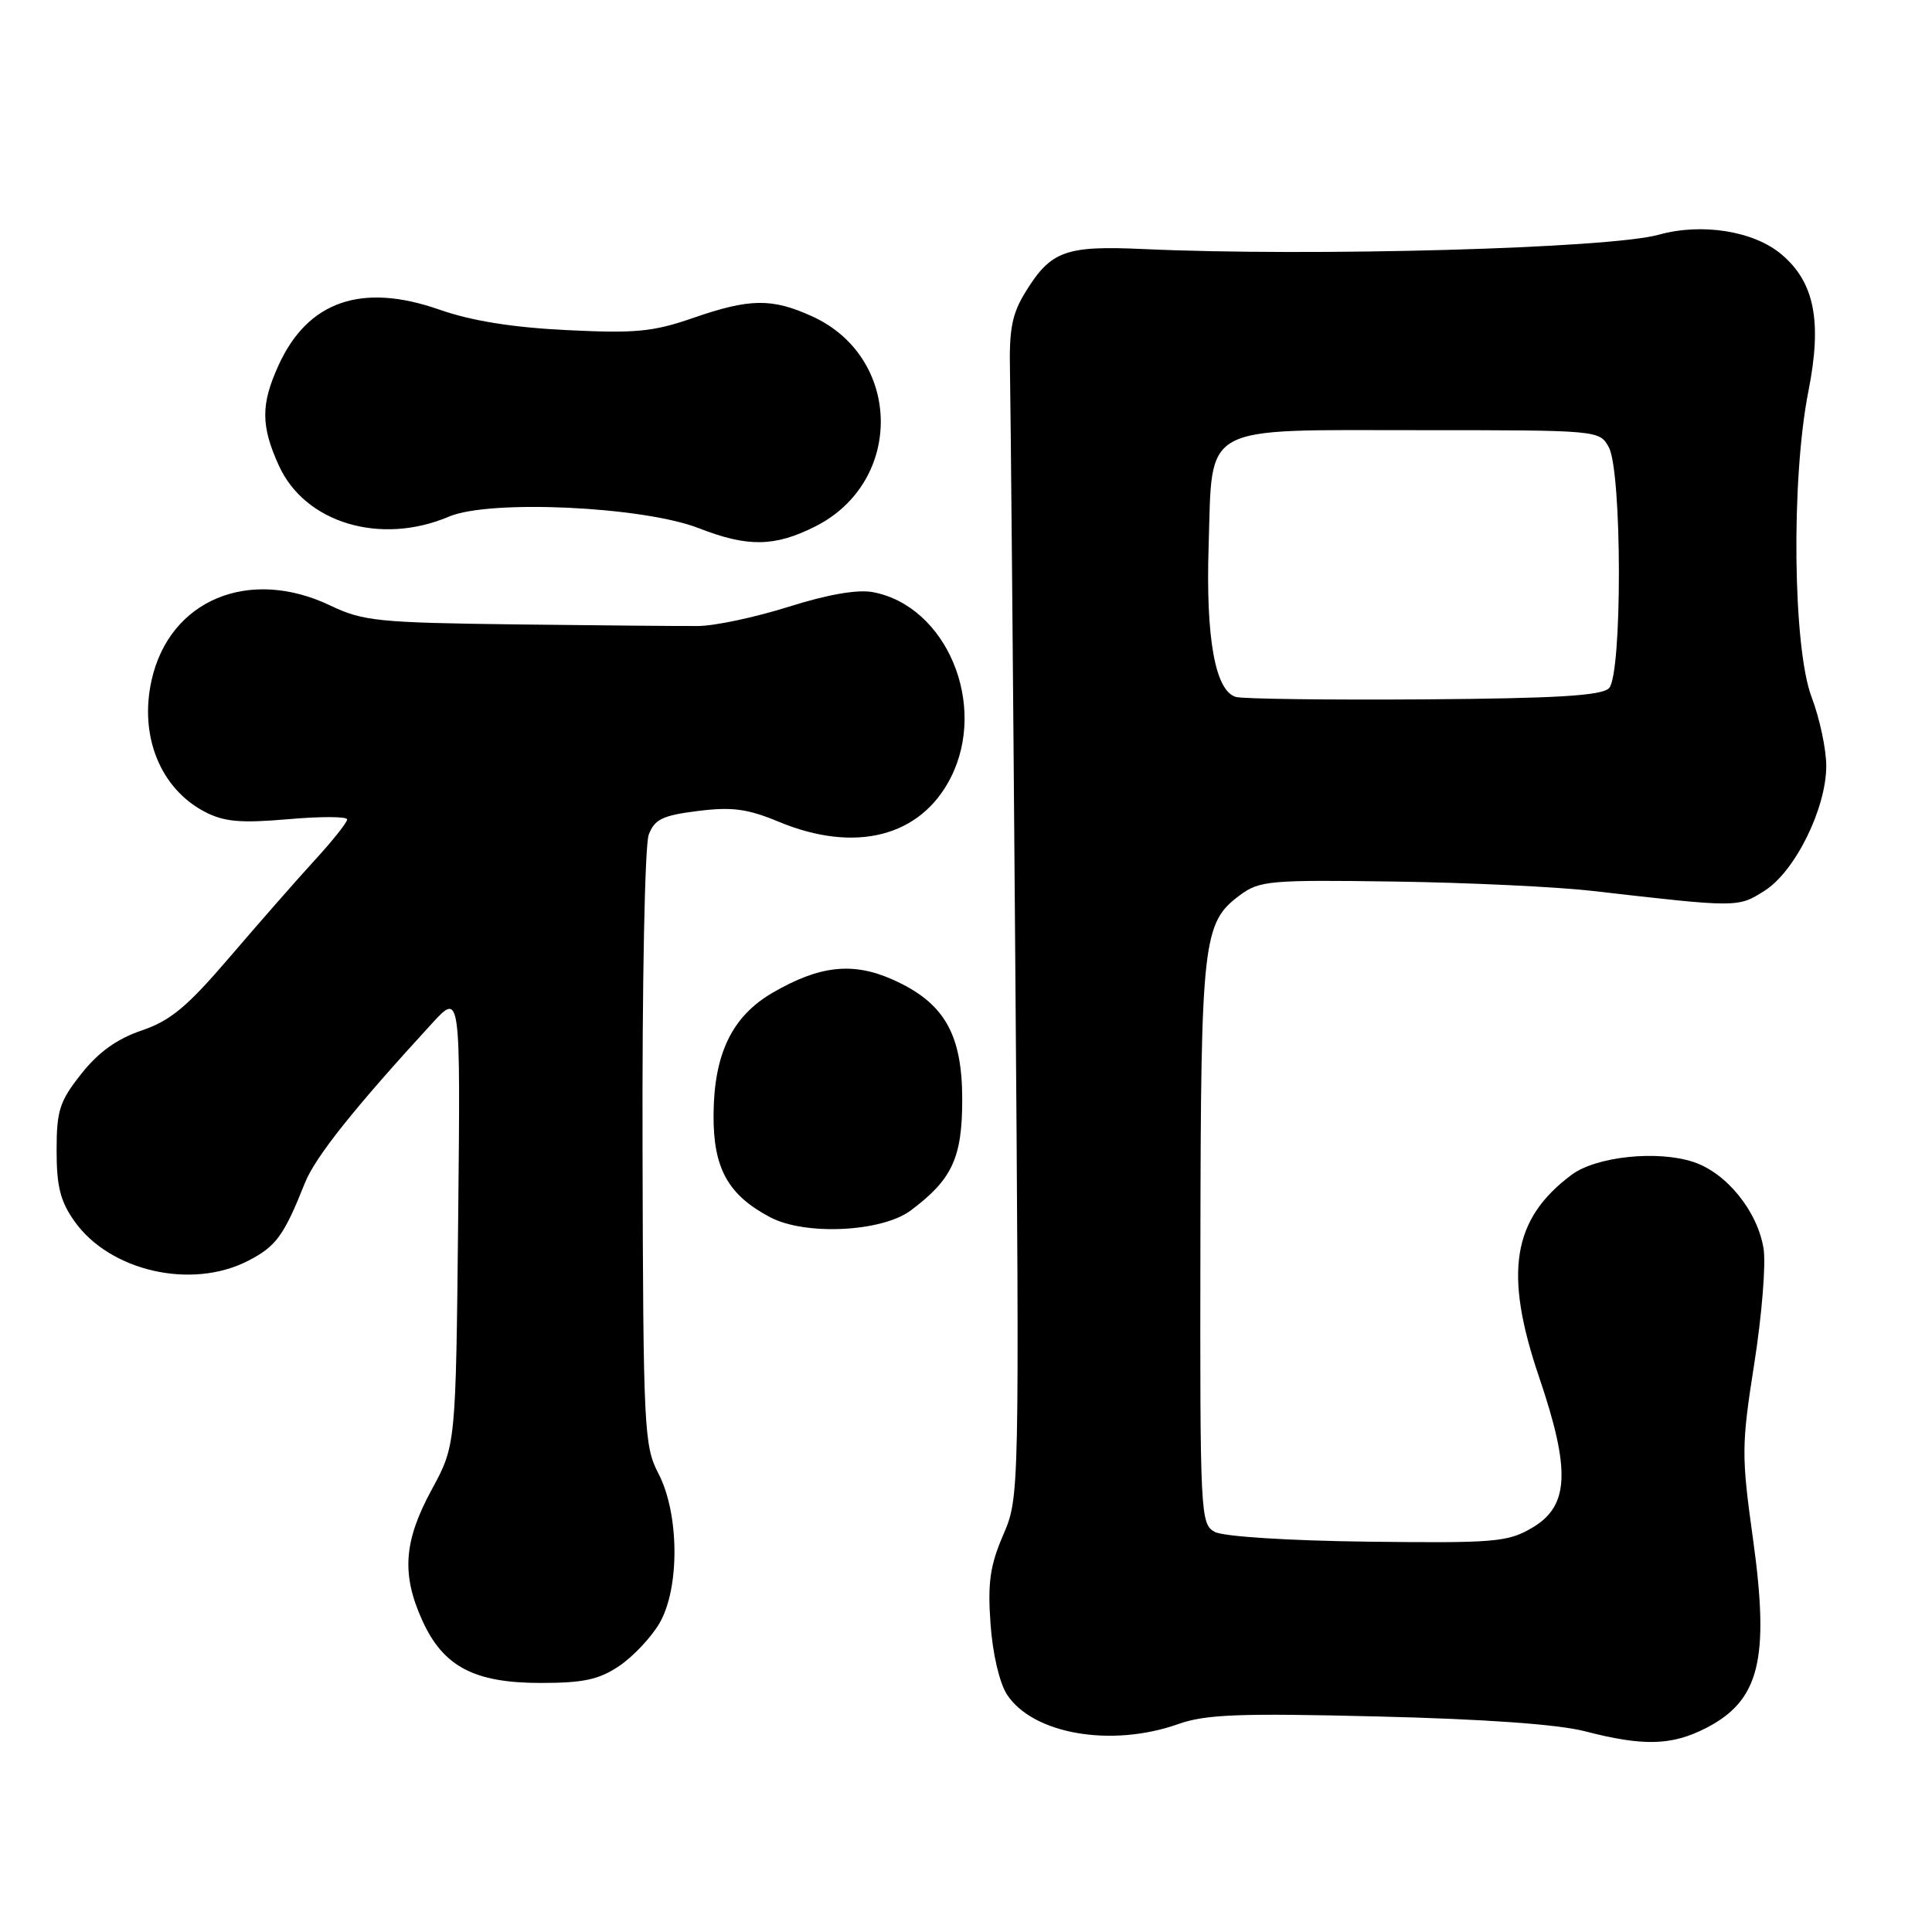 <?xml version="1.0" encoding="UTF-8" standalone="no"?>
<!DOCTYPE svg PUBLIC "-//W3C//DTD SVG 1.1//EN" "http://www.w3.org/Graphics/SVG/1.1/DTD/svg11.dtd" >
<svg xmlns="http://www.w3.org/2000/svg" xmlns:xlink="http://www.w3.org/1999/xlink" version="1.1" viewBox="0 0 256 256">
 <g >
 <path fill="currentColor"
d=" M 226.01 229.00 C 233.16 225.35 234.51 219.91 232.27 203.84 C 230.74 192.84 230.75 191.50 232.46 180.62 C 233.46 174.26 234.01 167.43 233.68 165.44 C 232.88 160.49 228.77 155.41 224.39 153.97 C 219.60 152.38 211.50 153.24 208.24 155.67 C 200.38 161.54 199.24 168.64 203.93 182.45 C 208.15 194.86 207.93 199.57 203.00 202.45 C 199.77 204.34 198.07 204.48 181.23 204.28 C 170.71 204.15 162.13 203.60 160.98 202.99 C 159.06 201.96 159.00 200.84 159.06 164.71 C 159.12 124.57 159.38 122.26 164.29 118.62 C 166.89 116.69 168.23 116.57 184.79 116.81 C 194.53 116.95 206.32 117.51 211.00 118.05 C 230.31 120.27 230.27 120.27 233.80 118.04 C 237.84 115.50 241.98 107.14 241.99 101.50 C 241.99 99.30 241.12 95.19 240.05 92.38 C 237.56 85.81 237.32 63.46 239.62 51.86 C 241.46 42.59 240.44 37.39 236.05 33.70 C 232.38 30.60 225.49 29.51 219.80 31.10 C 213.33 32.92 173.80 34.02 151.50 33.00 C 141.21 32.53 139.26 33.23 135.92 38.63 C 134.08 41.61 133.70 43.57 133.83 49.39 C 133.91 53.30 134.23 88.43 134.53 127.45 C 135.08 198.39 135.08 198.39 132.92 203.41 C 131.18 207.45 130.86 209.73 131.25 215.18 C 131.53 219.14 132.44 223.02 133.44 224.55 C 136.88 229.79 147.28 231.58 156.12 228.45 C 159.76 227.16 164.20 226.99 182.50 227.44 C 196.65 227.78 206.46 228.48 210.00 229.40 C 217.71 231.40 221.48 231.31 226.01 229.00 Z  M 82.05 220.75 C 83.89 219.51 86.29 216.96 87.38 215.09 C 90.09 210.45 90.02 200.57 87.24 195.24 C 85.34 191.59 85.23 189.39 85.14 152.22 C 85.08 130.26 85.44 111.97 85.96 110.60 C 86.74 108.55 87.80 108.04 92.48 107.46 C 97.00 106.89 99.04 107.17 103.17 108.88 C 113.31 113.10 121.97 110.89 125.96 103.08 C 130.91 93.38 125.42 80.29 115.65 78.46 C 113.62 78.08 109.66 78.77 104.50 80.40 C 100.10 81.79 94.70 82.94 92.50 82.95 C 90.30 82.97 79.50 82.87 68.50 82.74 C 50.11 82.51 48.12 82.31 43.80 80.25 C 33.03 75.09 22.47 79.48 20.09 90.11 C 18.42 97.53 21.26 104.53 27.18 107.59 C 29.71 108.90 31.90 109.09 38.17 108.55 C 42.48 108.17 46.00 108.18 46.00 108.58 C 46.00 108.97 44.09 111.38 41.75 113.93 C 39.41 116.48 34.35 122.25 30.50 126.75 C 24.82 133.39 22.61 135.24 18.78 136.54 C 15.51 137.65 13.05 139.41 10.78 142.28 C 7.89 145.92 7.50 147.14 7.50 152.46 C 7.50 157.23 8.00 159.21 9.90 161.87 C 14.59 168.44 25.36 170.90 32.82 167.09 C 36.57 165.18 37.61 163.76 40.41 156.73 C 41.78 153.30 46.94 146.83 57.26 135.59 C 61.02 131.50 61.02 131.50 60.71 161.50 C 60.40 191.50 60.40 191.50 57.20 197.39 C 53.49 204.22 53.18 208.60 55.96 214.73 C 58.73 220.83 62.82 222.99 71.60 223.00 C 77.32 223.00 79.36 222.56 82.05 220.75 Z  M 120.68 160.39 C 126.17 156.29 127.50 153.42 127.50 145.68 C 127.50 136.96 125.08 132.81 118.24 129.78 C 112.98 127.45 108.58 127.94 102.38 131.54 C 97.01 134.66 94.61 139.61 94.55 147.67 C 94.49 154.79 96.46 158.35 102.07 161.30 C 106.71 163.74 116.85 163.25 120.68 160.39 Z  M 108.04 69.75 C 119.80 63.82 119.54 47.33 107.60 41.91 C 102.28 39.49 99.35 39.53 91.84 42.13 C 86.54 43.97 84.19 44.19 75.09 43.74 C 67.90 43.39 62.49 42.52 58.23 41.03 C 47.92 37.42 40.77 39.90 36.90 48.42 C 34.55 53.58 34.56 56.44 36.95 61.69 C 40.40 69.30 50.43 72.31 59.50 68.45 C 64.88 66.16 85.22 67.11 92.60 69.99 C 99.08 72.52 102.65 72.47 108.04 69.75 Z  M 163.77 92.35 C 161.03 91.58 159.76 84.61 160.15 72.37 C 160.67 55.98 158.81 57.00 188.12 57.00 C 211.78 57.00 211.94 57.01 213.17 59.25 C 214.94 62.48 214.97 89.41 213.20 91.19 C 212.22 92.18 206.30 92.54 188.70 92.67 C 175.94 92.76 164.72 92.61 163.77 92.35 Z "/>
</g>
</svg>